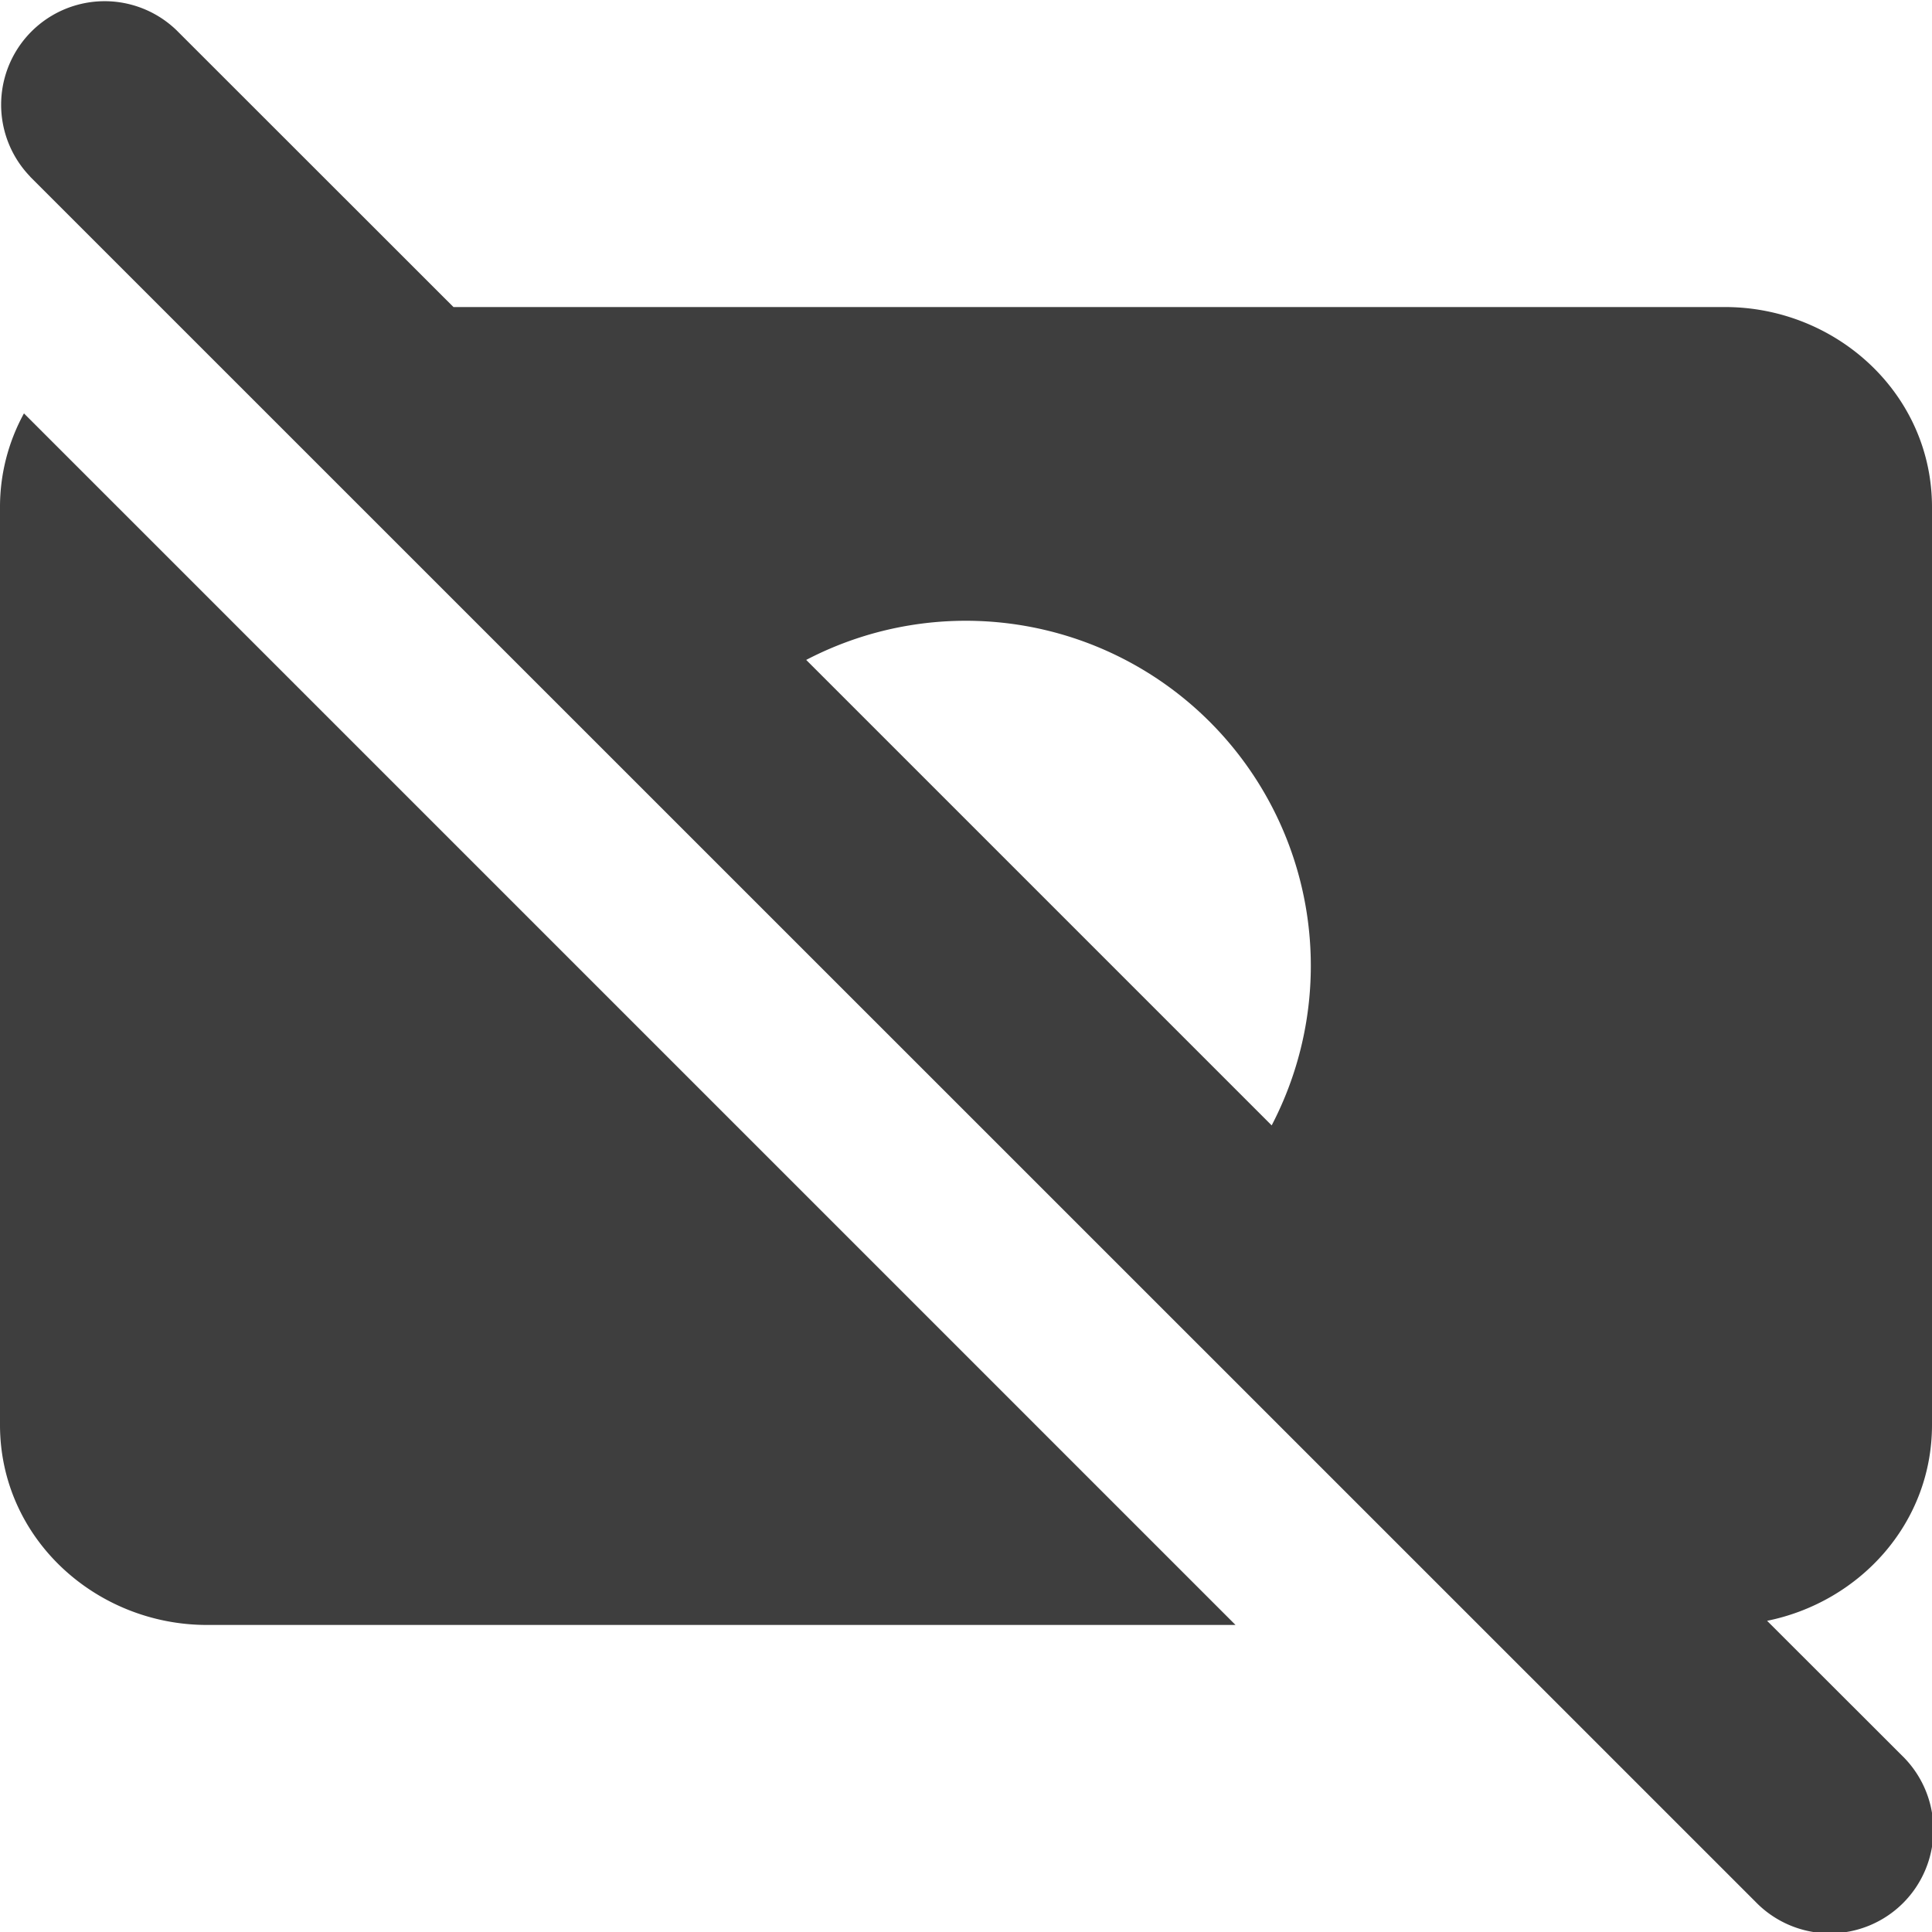 <svg xmlns="http://www.w3.org/2000/svg" fill="none" viewBox="0 0 14 14"><g id="bill-cashless--currency-billing-payment-finance-no-cash-bill-money-accounting-cashless"><path id="Union" fill="#3e3e3e" fill-rule="evenodd" d="M.219 1.28A.75.75 0 0 1 1.279.219l2.007 2.006H12.5c.804 0 1.5.626 1.5 1.45v6.65c0 .718-.528 1.285-1.195 1.42l.976.975a.75.75 0 1 1-1.06 1.061L.218 1.28Zm8.996 6.875a2.5 2.5 0 0 0-3.373-3.373l3.373 3.373ZM.174 2.995a1.41 1.41 0 0 0-.174.68v6.65c0 .824.696 1.45 1.5 1.45h7.453l-8.78-8.78Z" clip-rule="evenodd"></path></g></svg>